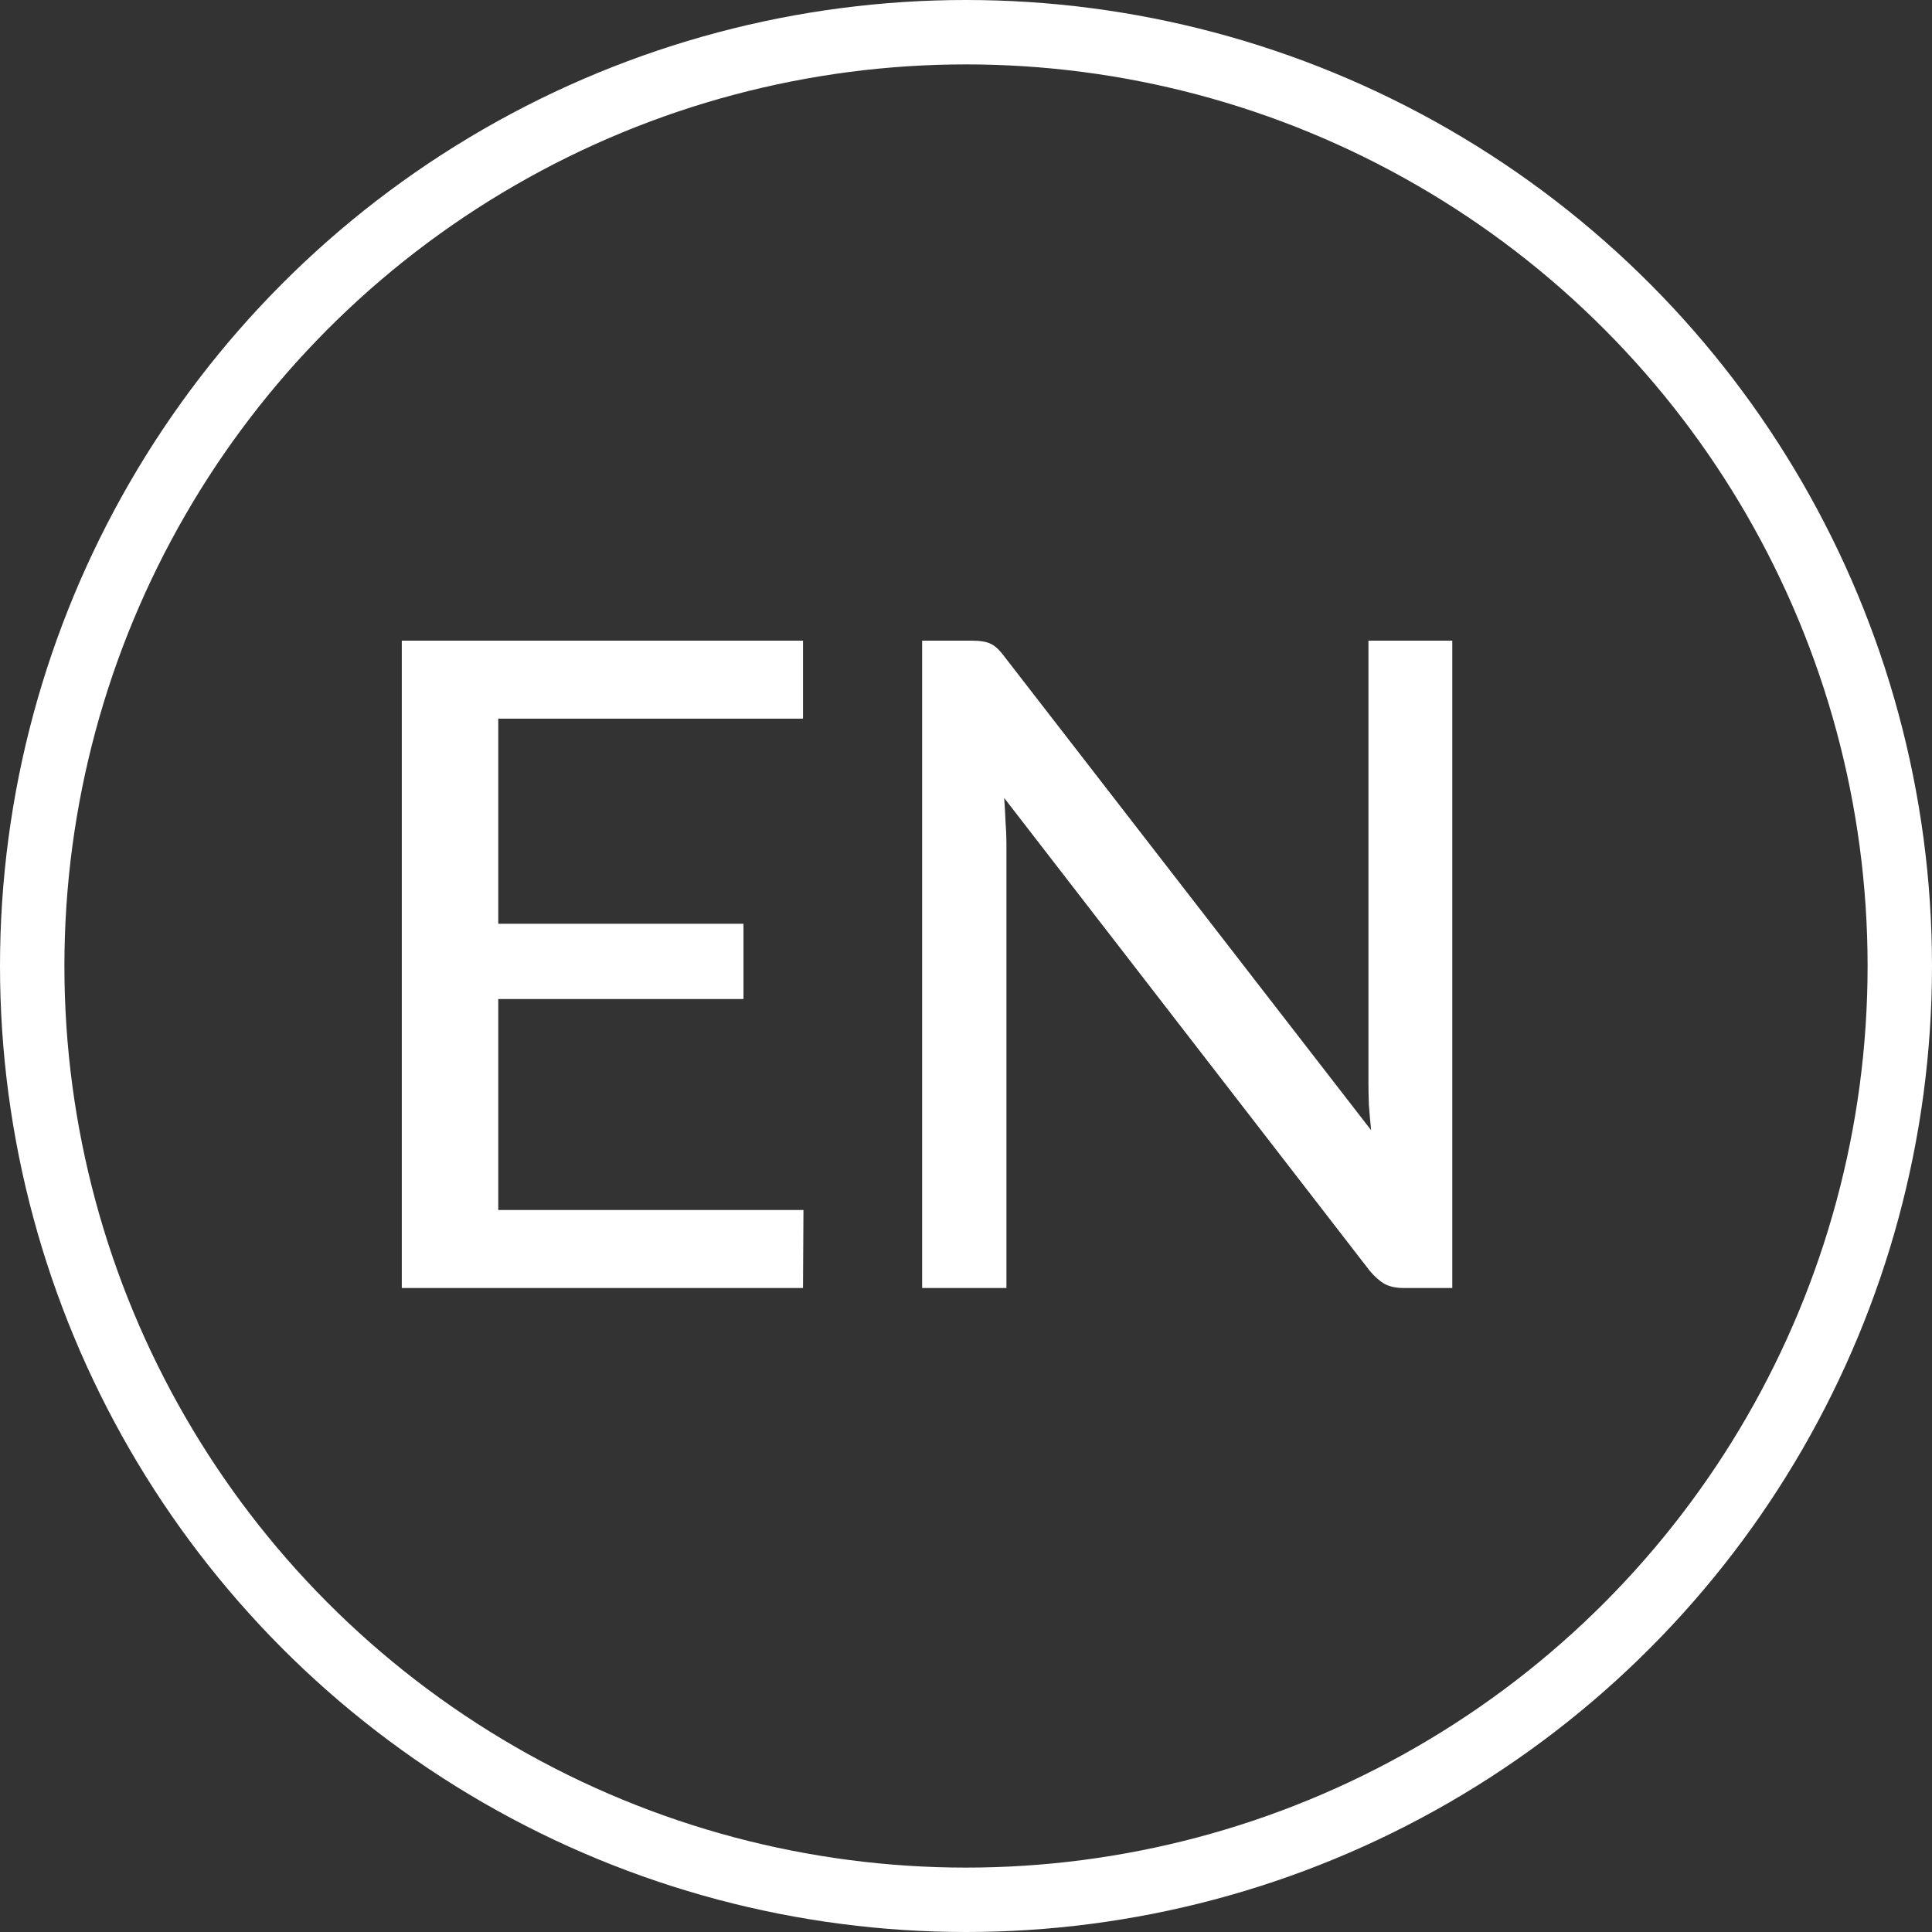 <svg width="30" height="30" viewBox="0 0 30 30" fill="none" xmlns="http://www.w3.org/2000/svg">
<rect x="0" y="0" width="30" height="30" fill="#333333" stroke="none"/>
<circle cx="15" cy="15" r="14.5" stroke="white"/>
<path d="M12.476 18.789L12.469 20H6.239V9.948H12.469V11.159H7.737V14.344H11.545V15.513H7.737V18.789H12.476ZM22.551 9.948V20H21.795C21.678 20 21.58 19.979 21.501 19.937C21.426 19.895 21.349 19.827 21.27 19.734L15.593 12.391C15.602 12.517 15.609 12.641 15.614 12.762C15.623 12.883 15.628 12.998 15.628 13.105V20H14.319V9.948H15.089C15.22 9.948 15.318 9.964 15.383 9.997C15.448 10.025 15.521 10.093 15.6 10.2L21.291 17.55C21.277 17.415 21.265 17.284 21.256 17.158C21.251 17.027 21.249 16.906 21.249 16.794V9.948H22.551Z" fill="white"/>
</svg>
